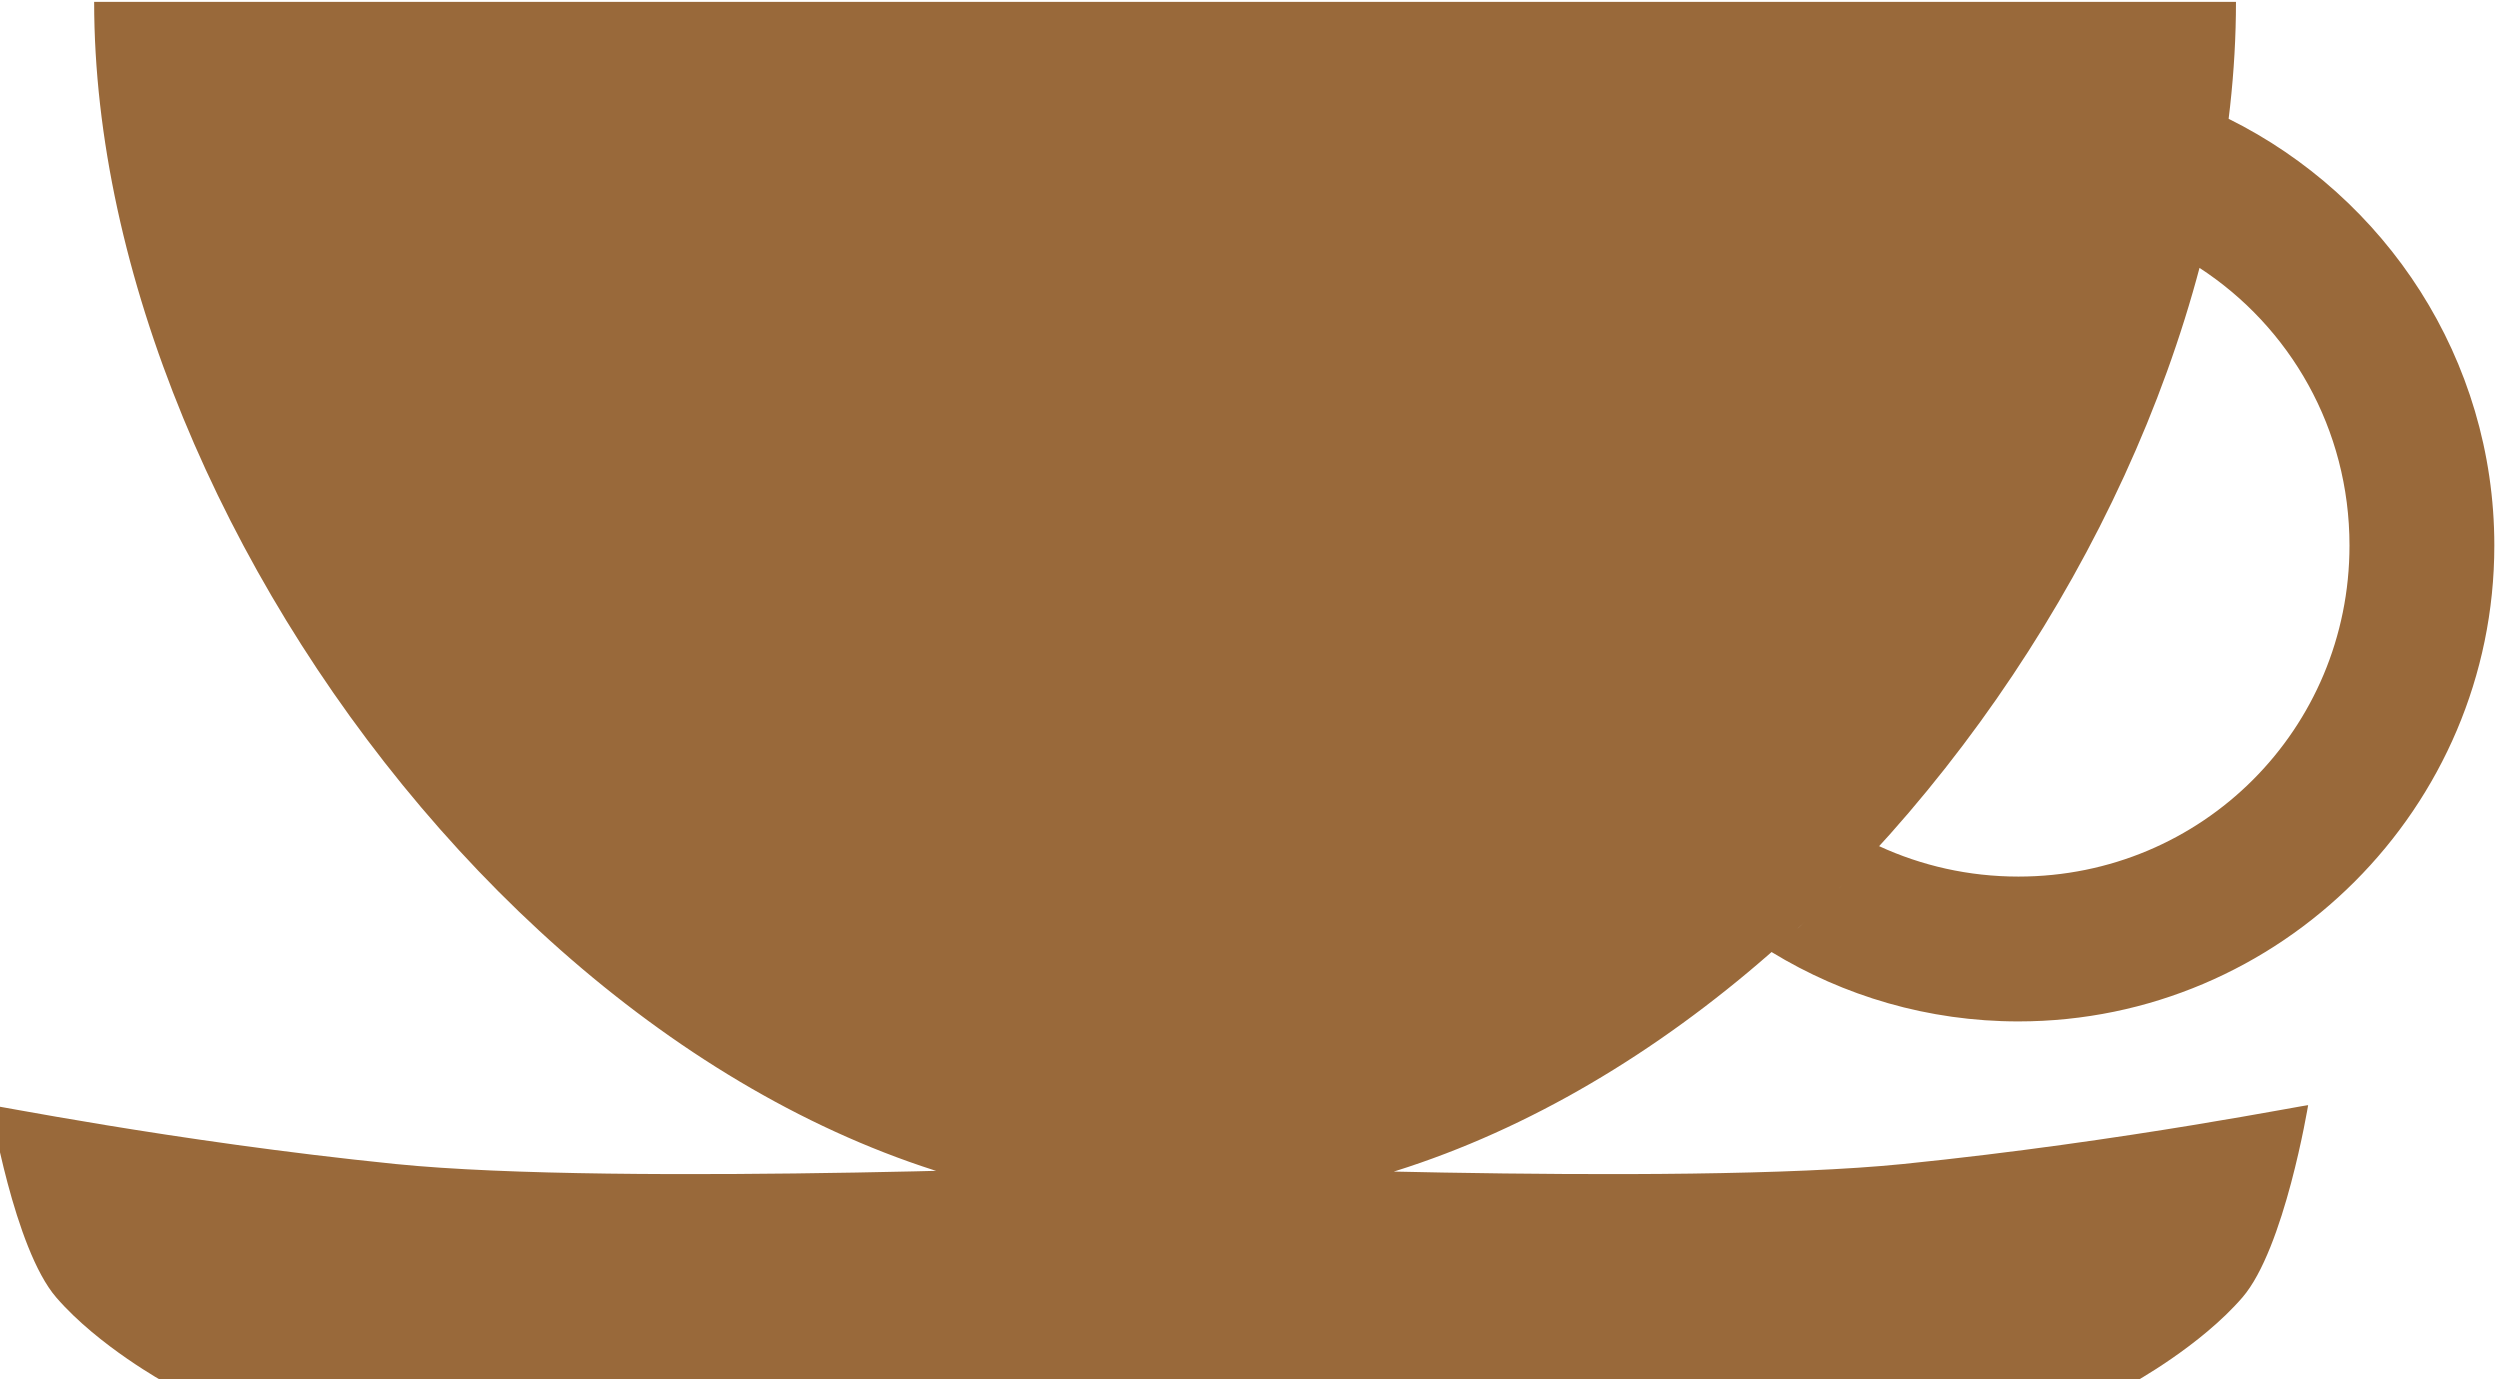 <?xml version="1.0" encoding="UTF-8" standalone="no"?>
<!-- Created with Inkscape (http://www.inkscape.org/) -->

<svg
   xmlns:dc="http://purl.org/dc/elements/1.1/"
   xmlns:cc="http://creativecommons.org/ns#"
   xmlns:rdf="http://www.w3.org/1999/02/22-rdf-syntax-ns#"
   xmlns:svg="http://www.w3.org/2000/svg"
   xmlns="http://www.w3.org/2000/svg"
   xmlns:sodipodi="http://sodipodi.sourceforge.net/DTD/sodipodi-0.dtd"
   xmlns:inkscape="http://www.inkscape.org/namespaces/inkscape"
   width="345.729"
   height="190.757"
   viewBox="0 0 91.474 50.471"
   version="1.1"
   id="svg8"
   inkscape:version="0.92.3 (2405546, 2018-03-11)"
   sodipodi:docname="coffee_mug.svg">
  <defs
     id="defs2" />
  <sodipodi:namedview
     id="base"
     pagecolor="#646464"
     bordercolor="#000000"
     borderopacity="1"
     inkscape:pageopacity="1"
     inkscape:pageshadow="2"
     inkscape:zoom="1.979899"
     inkscape:cx="199.34712"
     inkscape:cy="70.482935"
     inkscape:document-units="px"
     inkscape:current-layer="layer1"
     showgrid="false"
     inkscape:pagecheckerboard="false"
     inkscape:showpageshadow="false"
     units="px"
     inkscape:window-width="1920"
     inkscape:window-height="1013"
     inkscape:window-x="-9"
     inkscape:window-y="-9"
     inkscape:window-maximized="1"
     inkscape:object-paths="true"
     showguides="true"
     inkscape:guide-bbox="true" />
  <g
     inkscape:label="Layer 1"
     inkscape:groupmode="layer"
     id="layer1"
     transform="translate(223.578,-73.979)">
    <path
       id="path827"
       transform="matrix(0.265,0,0,0.265,0,30.3)"
       style="fill:#99693a;fill-opacity:1;stroke:none;stroke-width:1px;stroke-linecap:butt;stroke-linejoin:miter;stroke-opacity:1"
       d="m -844.998,317.439 c 0,0 3.253,19.793 9.074,26.531 5.821,6.738 15.223,11.873 15.223,11.873 H -685 -549.299 c 0,0 9.403,-5.135 15.225,-11.873 5.821,-6.738 9.074,-26.531 9.074,-26.531 0.842,-0.324 -24.922,4.961 -55.91,8.105 -30.945,3.14 -103.853,0.011 -104.057,0.002 v -0.002 c 0,0 -0.033,0.002 -0.033,0.002 -7e-5,-10e-6 -0.033,-0.002 -0.033,-0.002 v 0.002 c -0.203,0.009 -73.112,3.138 -104.057,-0.002 -30.988,-3.144 -56.751,-8.429 -55.908,-8.105 z m 309.014,-136.213 c -0.842,6.838 -2.19,13.723 -4.014,20.588 12.493,8.135 20.711,22.215 20.711,38.328 0,25.366 -20.349,45.717 -45.715,45.717 -6.883,0 -13.391,-1.509 -19.229,-4.199 -4.711,5.174 -9.673,10.068 -14.855,14.617 9.95,6.074 21.623,9.58 34.084,9.58 36.175,0 65.713,-29.54 65.713,-65.715 0,-25.769 -14.995,-48.161 -36.695,-58.916 z m -294.707,-16.14 c 0,74.57 71.064,166.422 147.834,166.485 76.794,-0.03 147.896,-89.993 147.896,-166.485 z"
       inkscape:connector-curvature="0" />
  </g>
</svg>
